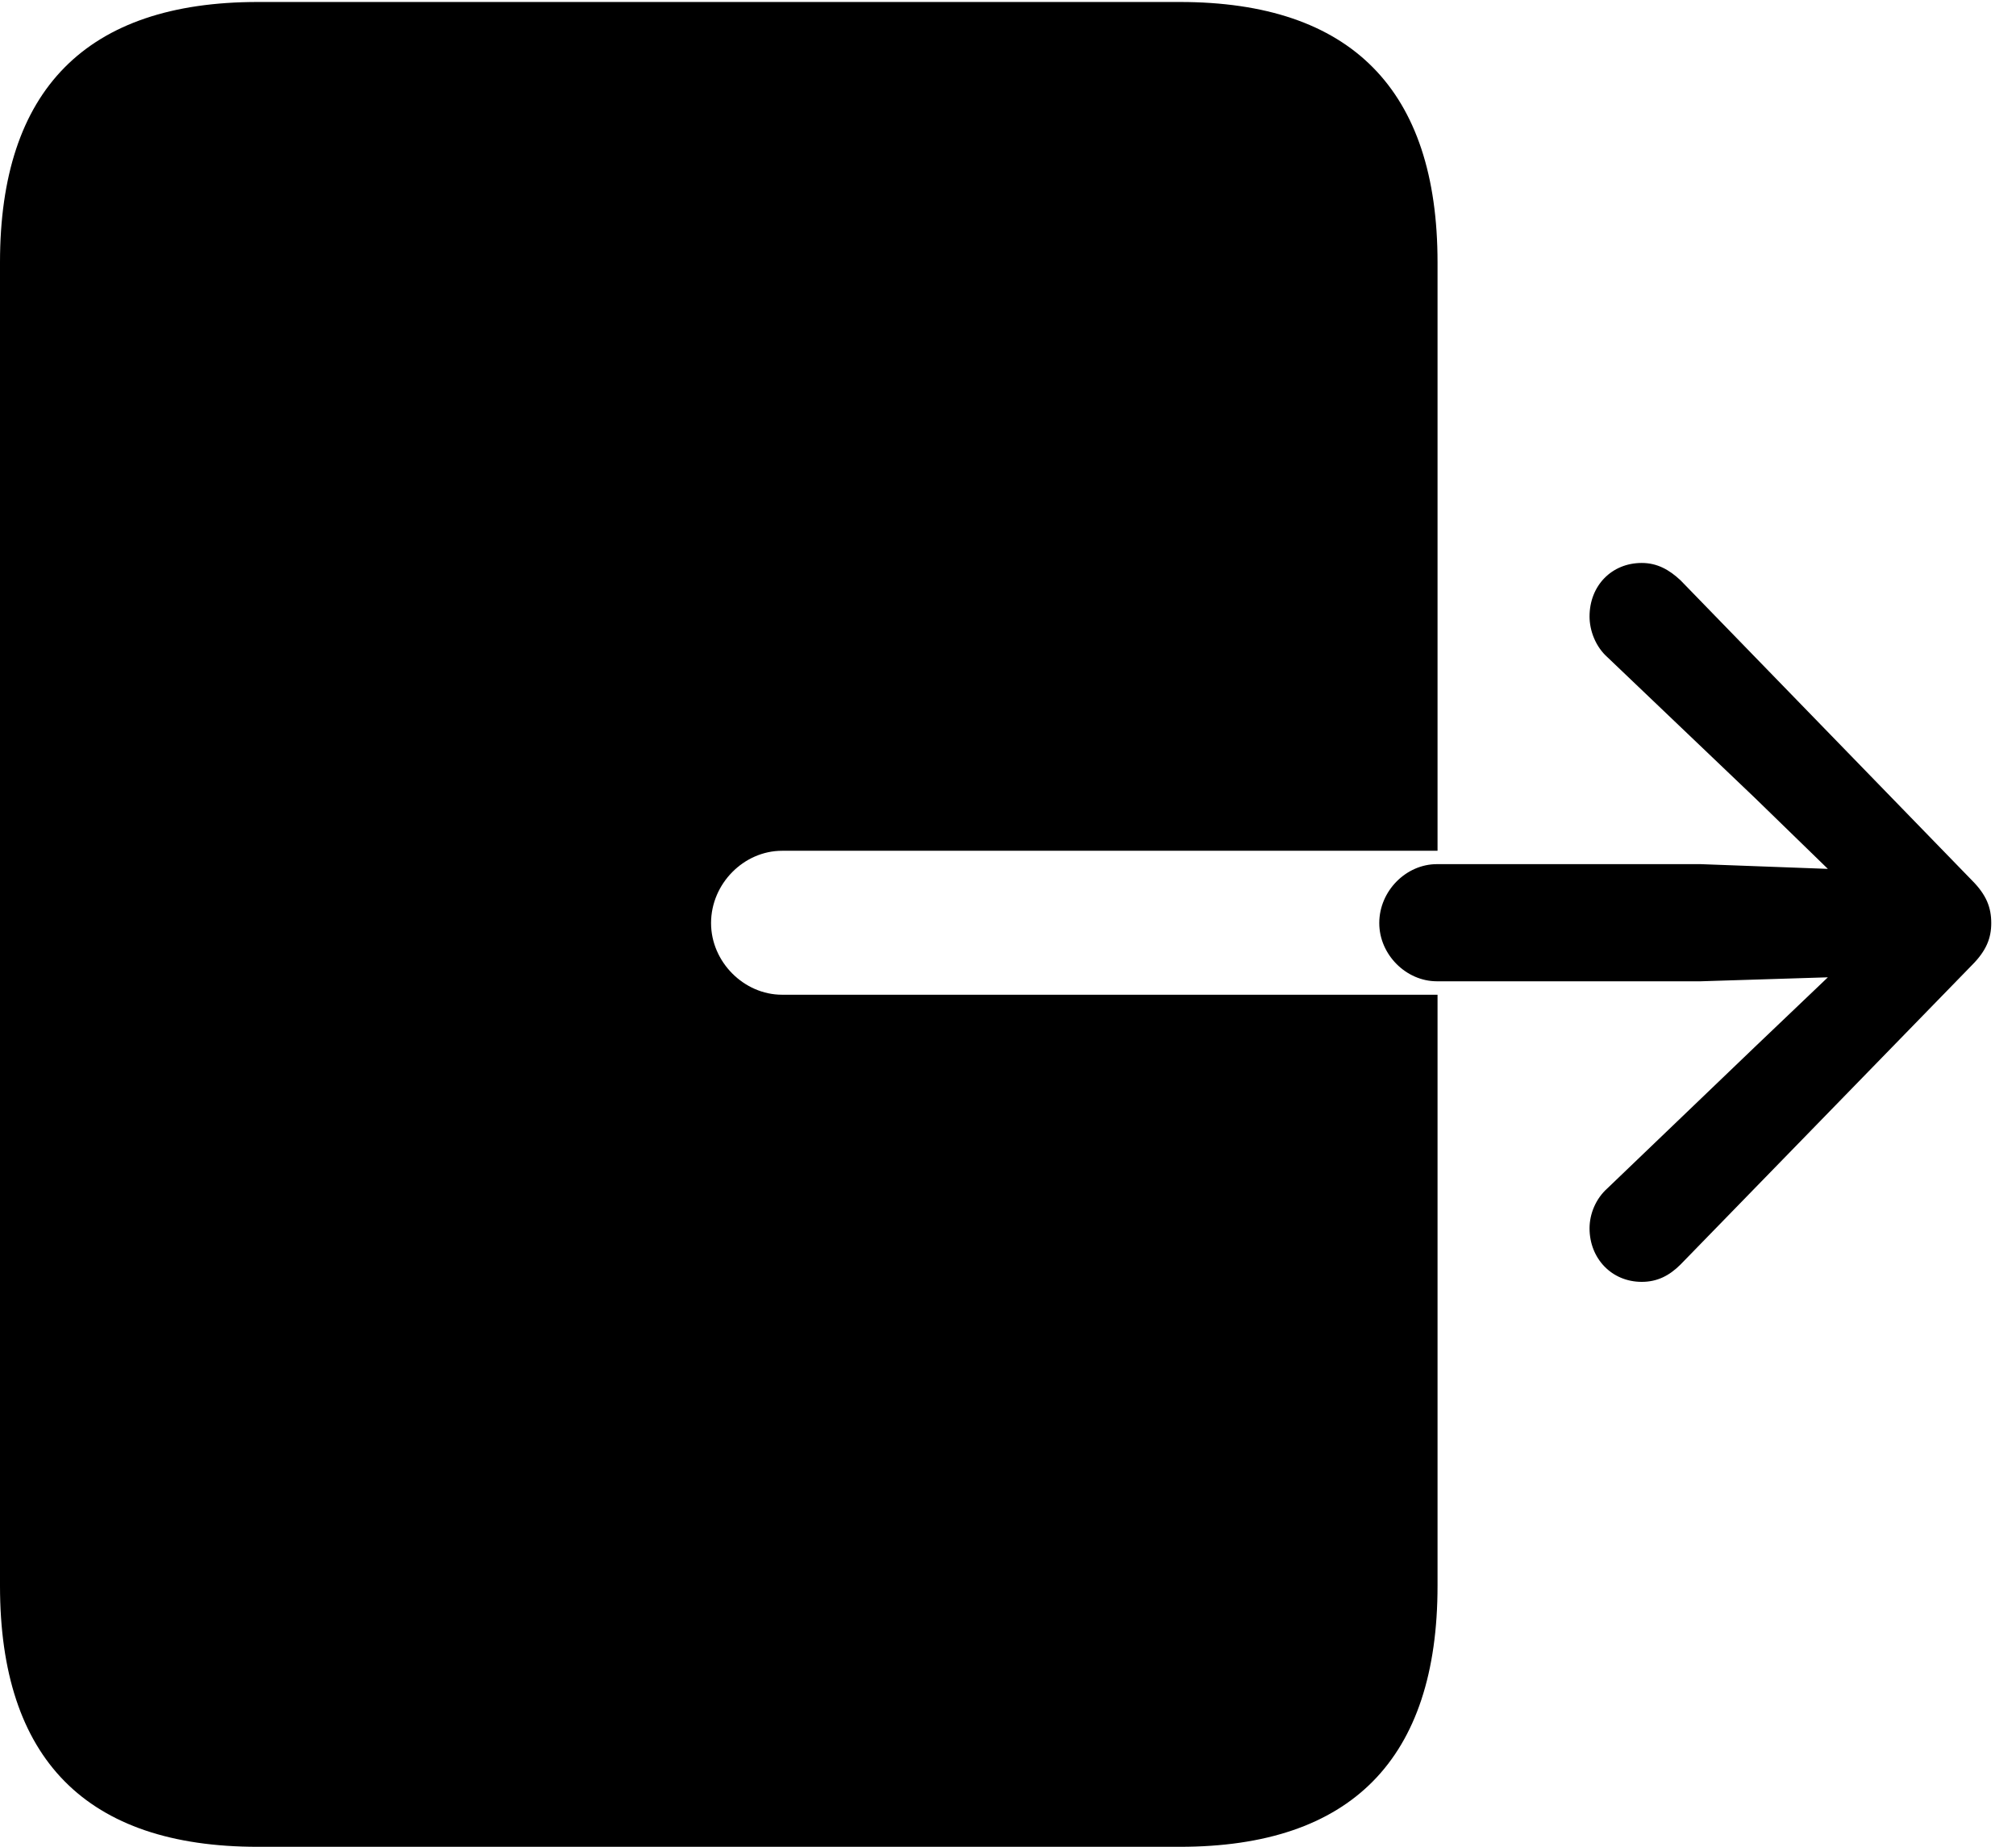 <svg version="1.1" xmlns="http://www.w3.org/2000/svg" xmlns:xlink="http://www.w3.org/1999/xlink" width="29.404" height="26.943" viewBox="0 0 29.404 26.943">
 <g>
  <rect height="26.943" opacity="0" width="29.404" x="0" y="0"/>
  <path d="M3.76 26.943L17.207 26.943C19.707 26.943 20.967 25.664 20.967 23.135L20.967 14.512L11.406 14.512C10.85 14.512 10.371 14.033 10.371 13.467C10.371 12.891 10.85 12.412 11.406 12.412L20.967 12.412L20.967 3.828C20.967 1.309 19.707 0.029 17.207 0.029L3.76 0.029C1.26 0.029 0 1.309 0 3.828L0 23.135C0 25.664 1.26 26.943 3.76 26.943Z" fill="currentColor"/>
  <path d="M20.117 13.467C20.117 13.926 20.508 14.316 20.957 14.316L24.805 14.316L26.66 14.258L25.596 15.273L23.447 17.334C23.271 17.49 23.184 17.715 23.184 17.92C23.184 18.359 23.506 18.701 23.945 18.701C24.17 18.701 24.346 18.613 24.512 18.447L28.76 14.082C28.975 13.867 29.043 13.682 29.043 13.467C29.043 13.242 28.975 13.057 28.76 12.842L24.512 8.467C24.346 8.311 24.17 8.213 23.945 8.213C23.506 8.213 23.184 8.545 23.184 8.994C23.184 9.199 23.271 9.434 23.447 9.59L25.596 11.641L26.66 12.676L24.805 12.607L20.957 12.607C20.508 12.607 20.117 12.998 20.117 13.467Z" fill="currentColor"/>
 </g>
</svg>
